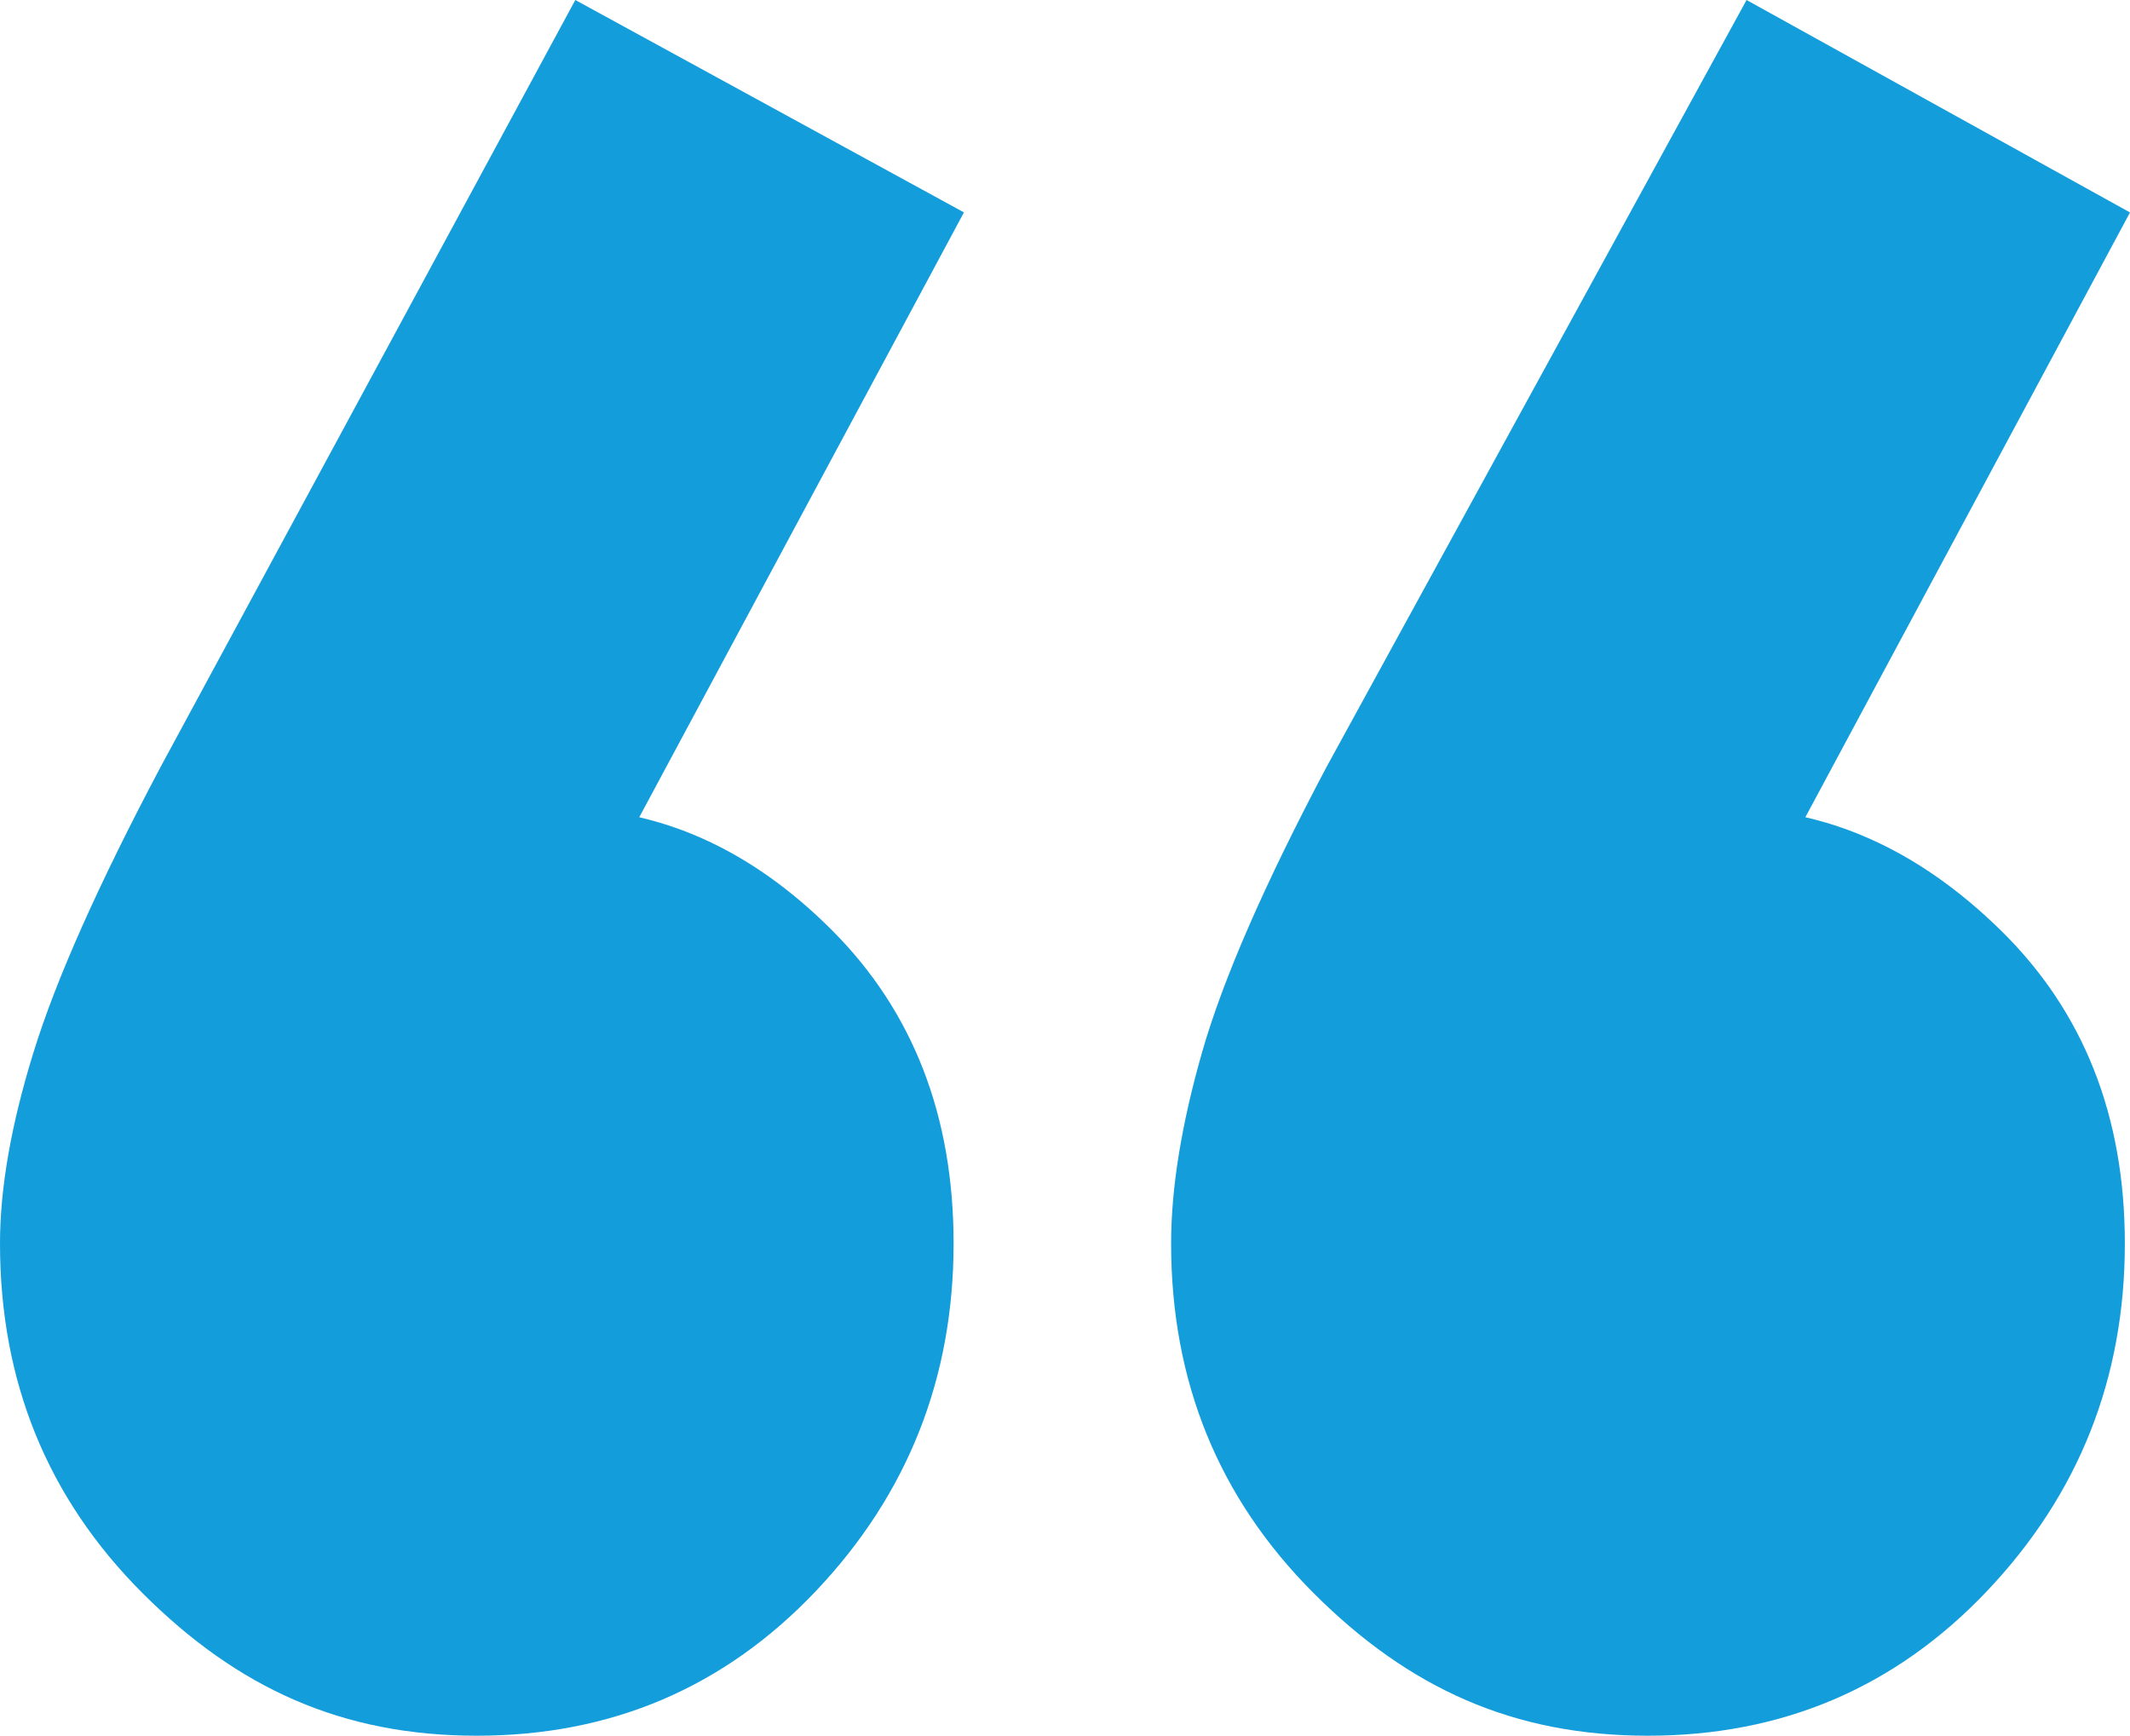 <?xml version="1.0" encoding="UTF-8"?><svg id="Layer_2" xmlns="http://www.w3.org/2000/svg" viewBox="0 0 156.87 127.86"><defs><style>.cls-1{fill:#149ddb;}</style></defs><g id="Text"><path class="cls-1" d="m70.99,15.65l-27.86,51.91-17.56,4.96c2.03-3.82,4.32-6.93,6.87-9.35,2.54-2.42,5.47-3.63,8.78-3.63,7.38,0,14.06,2.99,20.04,8.97,5.98,5.98,8.97,13.68,8.97,23.09,0,9.92-3.38,18.45-10.11,25.57-6.75,7.13-15.08,10.69-25,10.69s-17.62-3.5-24.62-10.5c-7-7-10.5-15.58-10.5-25.76,0-4.07.82-8.78,2.48-14.12,1.65-5.34,4.77-12.34,9.35-20.99L42.37,0l28.63,15.65Zm85.88,0l-27.86,51.91-17.18,4.96c1.78-3.82,4.01-6.93,6.68-9.35,2.67-2.42,5.53-3.63,8.59-3.63,7.38,0,14.12,2.99,20.23,8.97,6.11,5.98,9.16,13.68,9.16,23.09,0,9.92-3.38,18.45-10.12,25.57-6.75,7.13-15.08,10.69-25,10.69s-17.62-3.5-24.62-10.5c-7-7-10.5-15.58-10.5-25.76,0-4.07.76-8.78,2.29-14.12,1.53-5.34,4.58-12.34,9.16-20.99L128.63,0l28.24,15.65Z"/></g></svg>